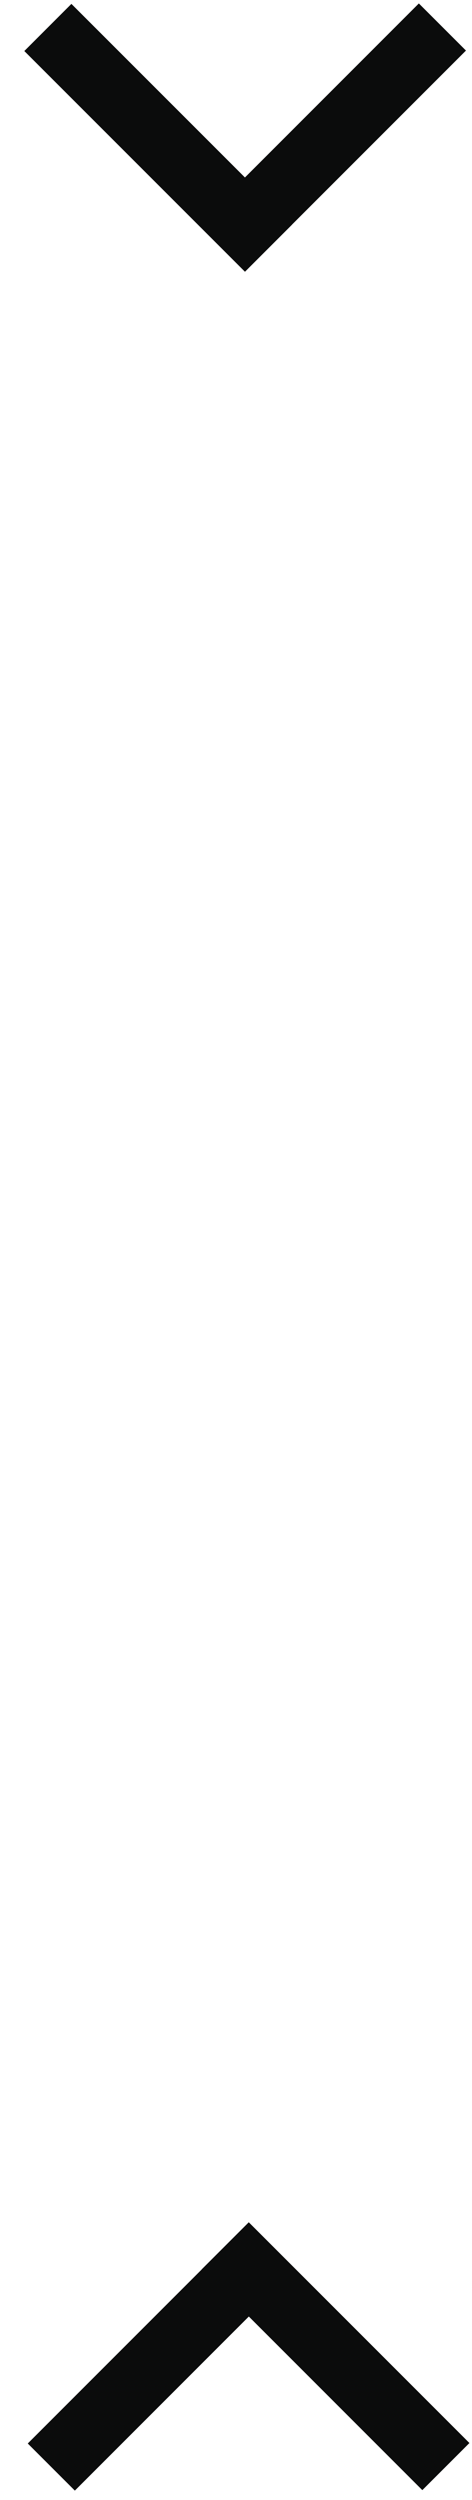 <svg width="17" height="90" viewBox="0 0 17 90" xmlns="http://www.w3.org/2000/svg"><g fill="#0B0C0C" fill-rule="evenodd"><path d="M1 87.964l6.266-6.266-.002-.002L8.96 80l7.947 7.947-1.696 1.696-6.249-6.25-6.266 6.267L1 87.964zM16.783 1.82l-6.266 6.266.002.001-1.696 1.696L.876 1.837 2.572.14l6.25 6.249L15.086.124l1.696 1.696z"/></g></svg>
